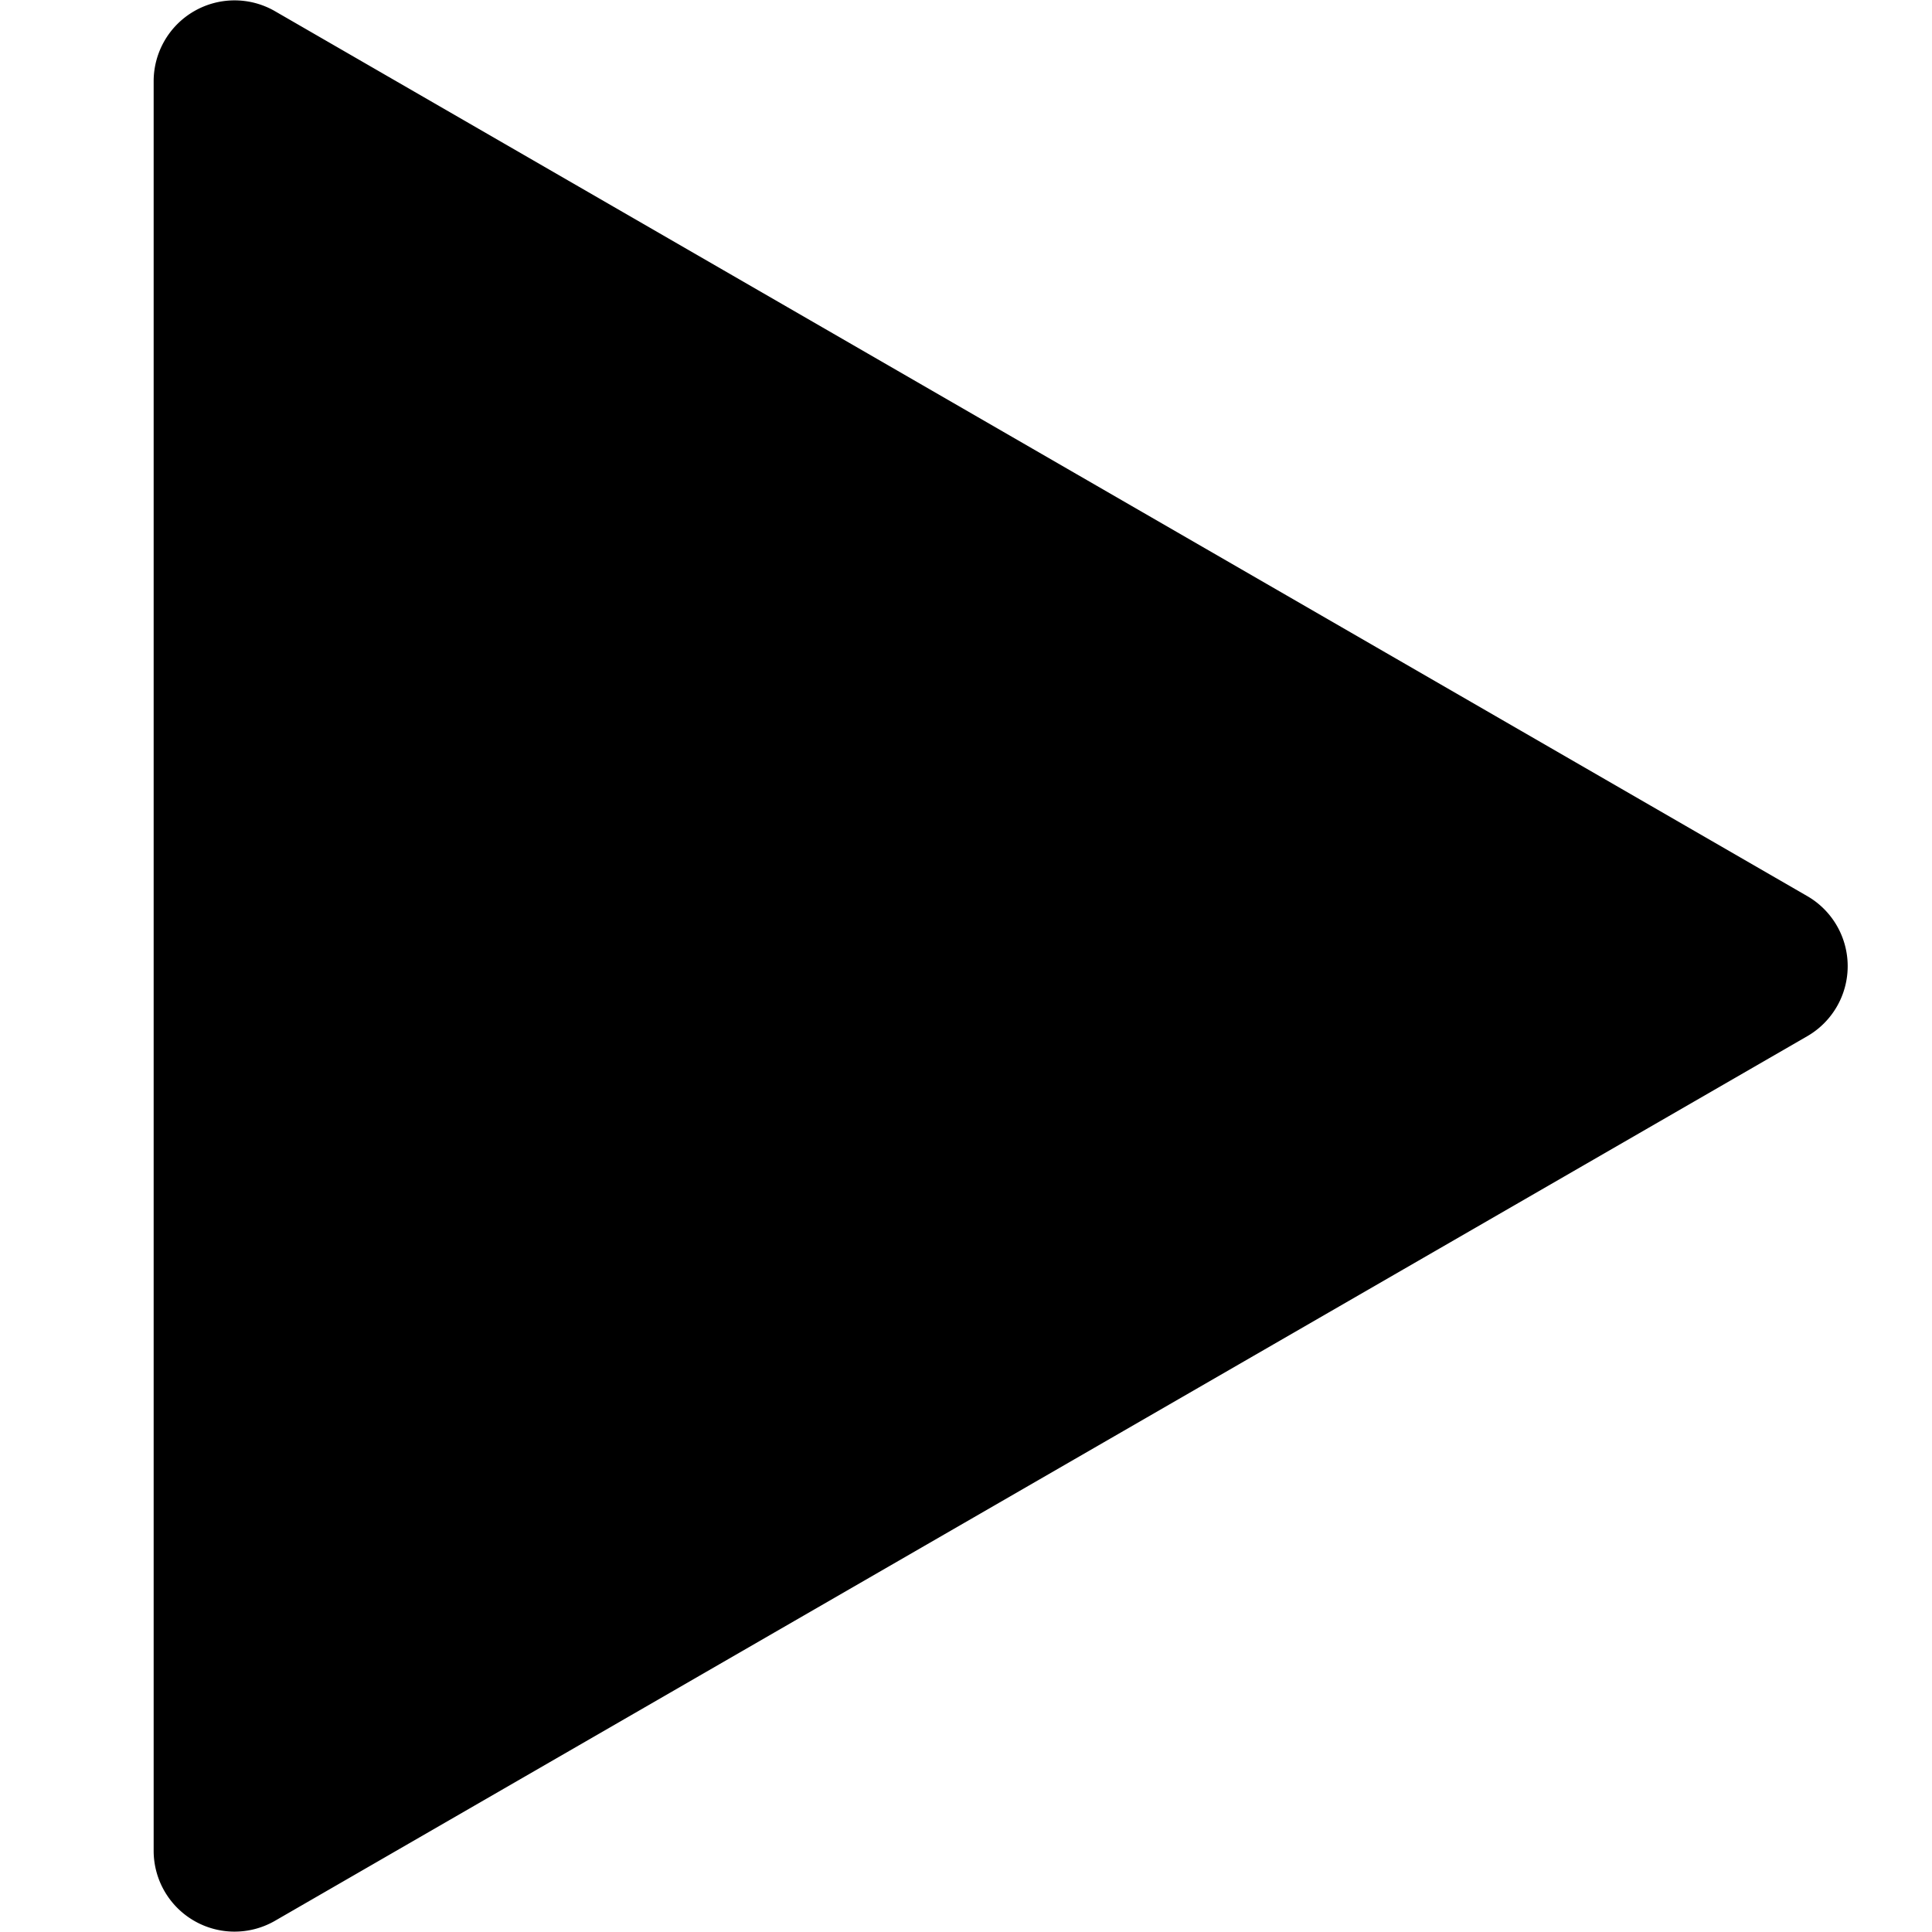 <svg xmlns="http://www.w3.org/2000/svg" width="64" height="64" viewBox="0 0 64 64"><title>play-fill</title><path d="M9.09.36,59.86,29.68a2.68,2.68,0,0,1,0,4.65L9.09,63.64a2.68,2.68,0,0,1-4-2.32V2.69A2.68,2.68,0,0,1,9.09.36Z" fill="currentColor"/></svg>